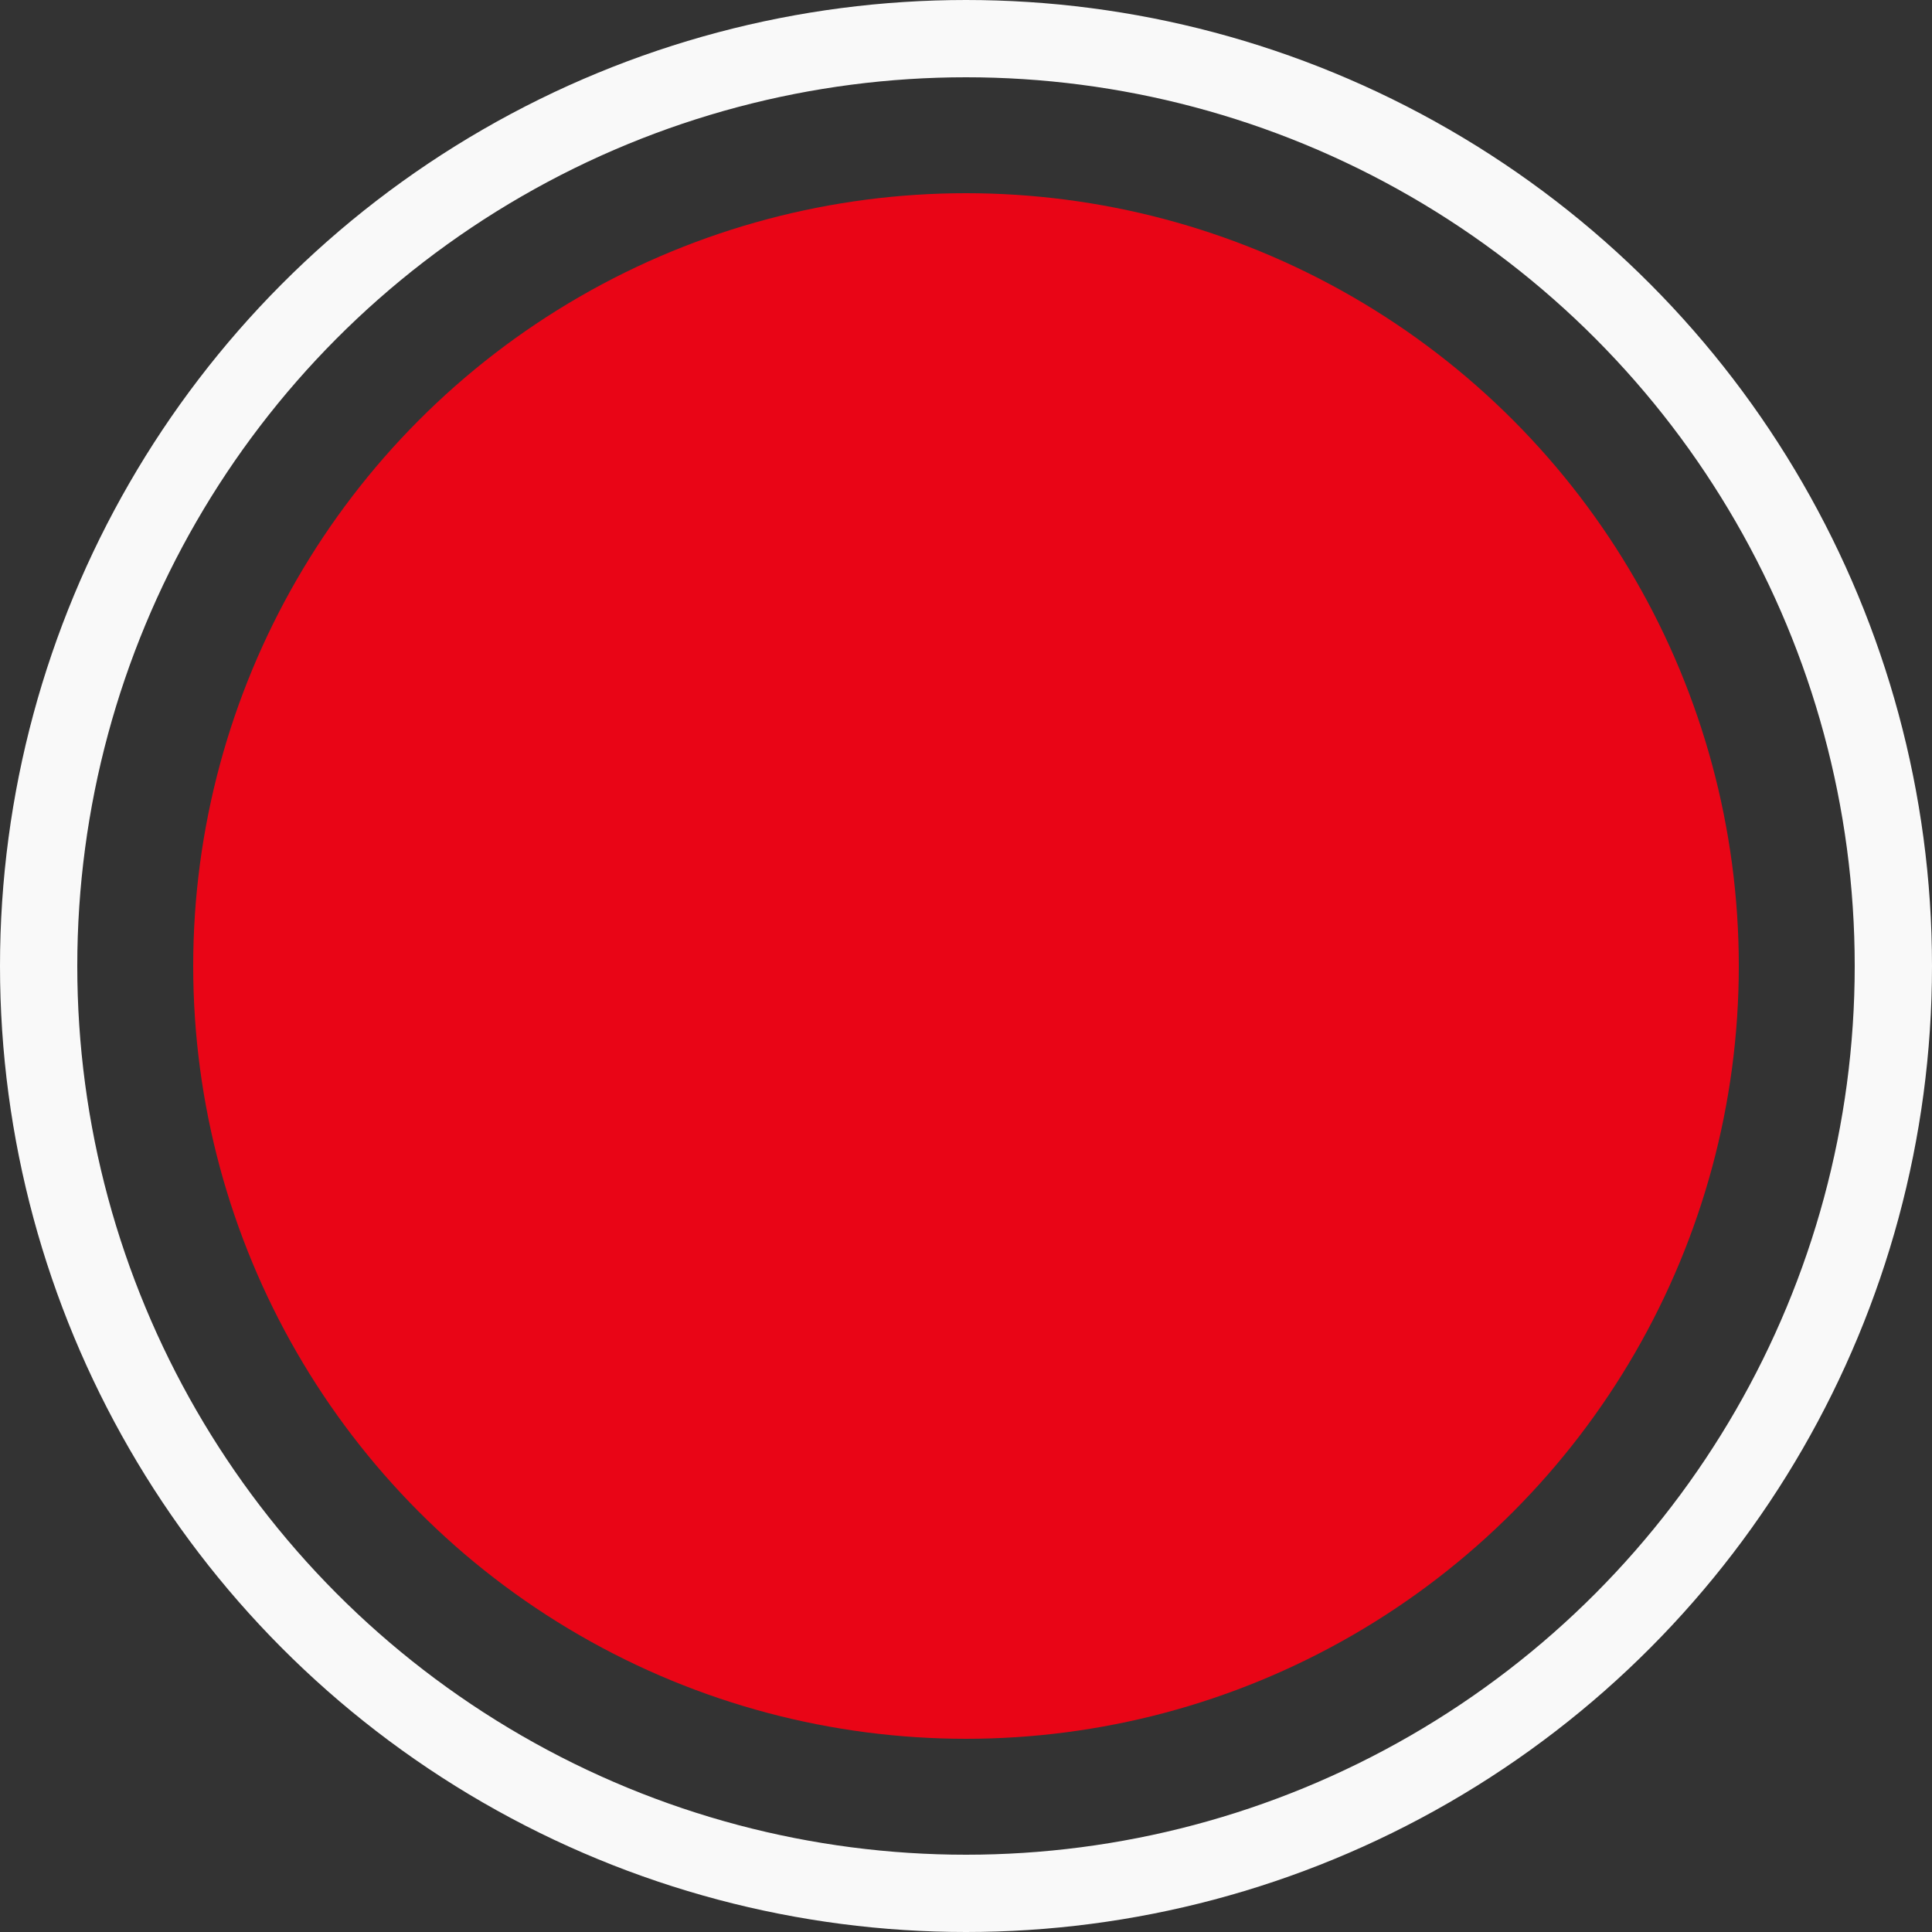 <svg width="50" height="50" viewBox="0 0 50 50" fill="none" xmlns="http://www.w3.org/2000/svg">
<rect x="0" y="0" width="50" height="50" fill="#333333" stroke="none"/>
<circle cx="25" cy="25" r="20" fill="#E90516"/>
<circle cx="25" cy="25" r="24" stroke="#F9F9F9" stroke-width="2"/>
</svg>
